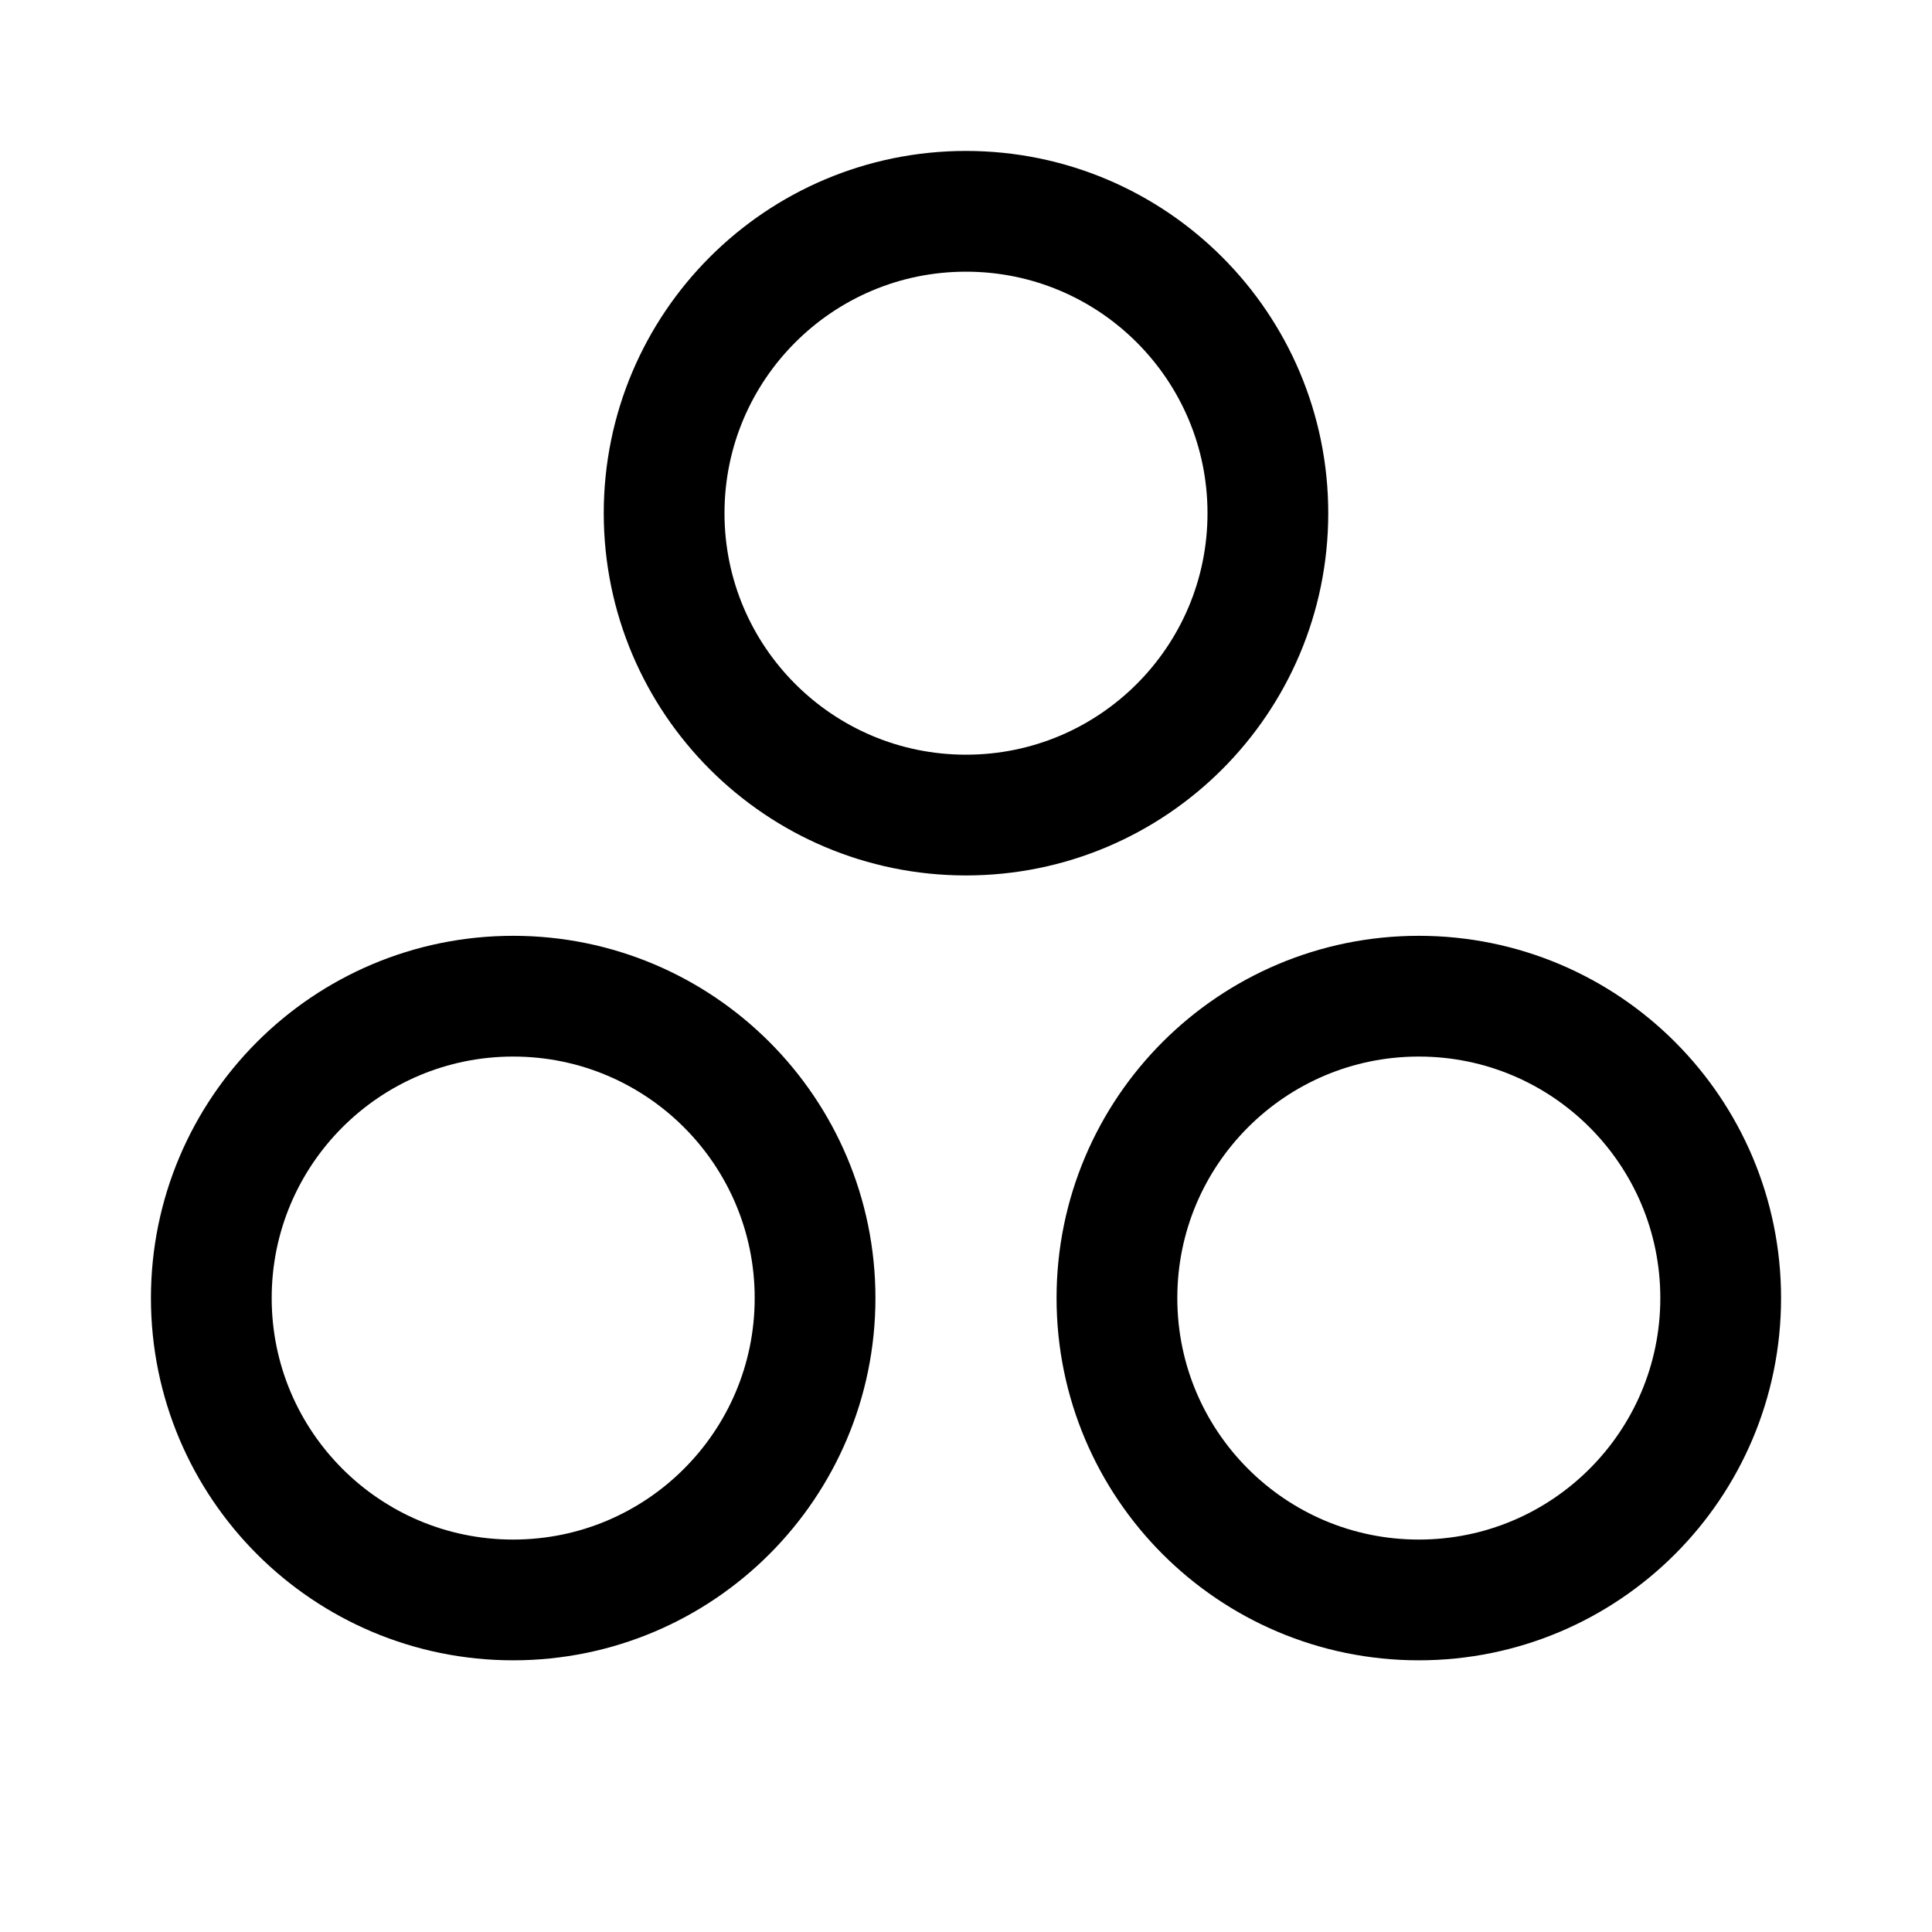 <svg width="24" height="24" viewBox="0 0 24 24" fill="none" xmlns="http://www.w3.org/2000/svg">
<path d="M12 10.125C14.071 10.125 15.75 8.446 15.75 6.375C15.75 4.304 14.071 2.625 12 2.625C9.929 2.625 8.25 4.304 8.25 6.375C8.25 8.446 9.929 10.125 12 10.125Z" stroke="black" stroke-width="1.5" stroke-linecap="round" stroke-linejoin="round"/>
<path d="M17.625 19.875C19.696 19.875 21.375 18.196 21.375 16.125C21.375 14.054 19.696 12.375 17.625 12.375C15.554 12.375 13.875 14.054 13.875 16.125C13.875 18.196 15.554 19.875 17.625 19.875Z" stroke="black" stroke-width="1.5" stroke-linecap="round" stroke-linejoin="round"/>
<path d="M6.375 19.875C8.446 19.875 10.125 18.196 10.125 16.125C10.125 14.054 8.446 12.375 6.375 12.375C4.304 12.375 2.625 14.054 2.625 16.125C2.625 18.196 4.304 19.875 6.375 19.875Z" stroke="black" stroke-width="1.5" stroke-linecap="round" stroke-linejoin="round"/>
</svg>
